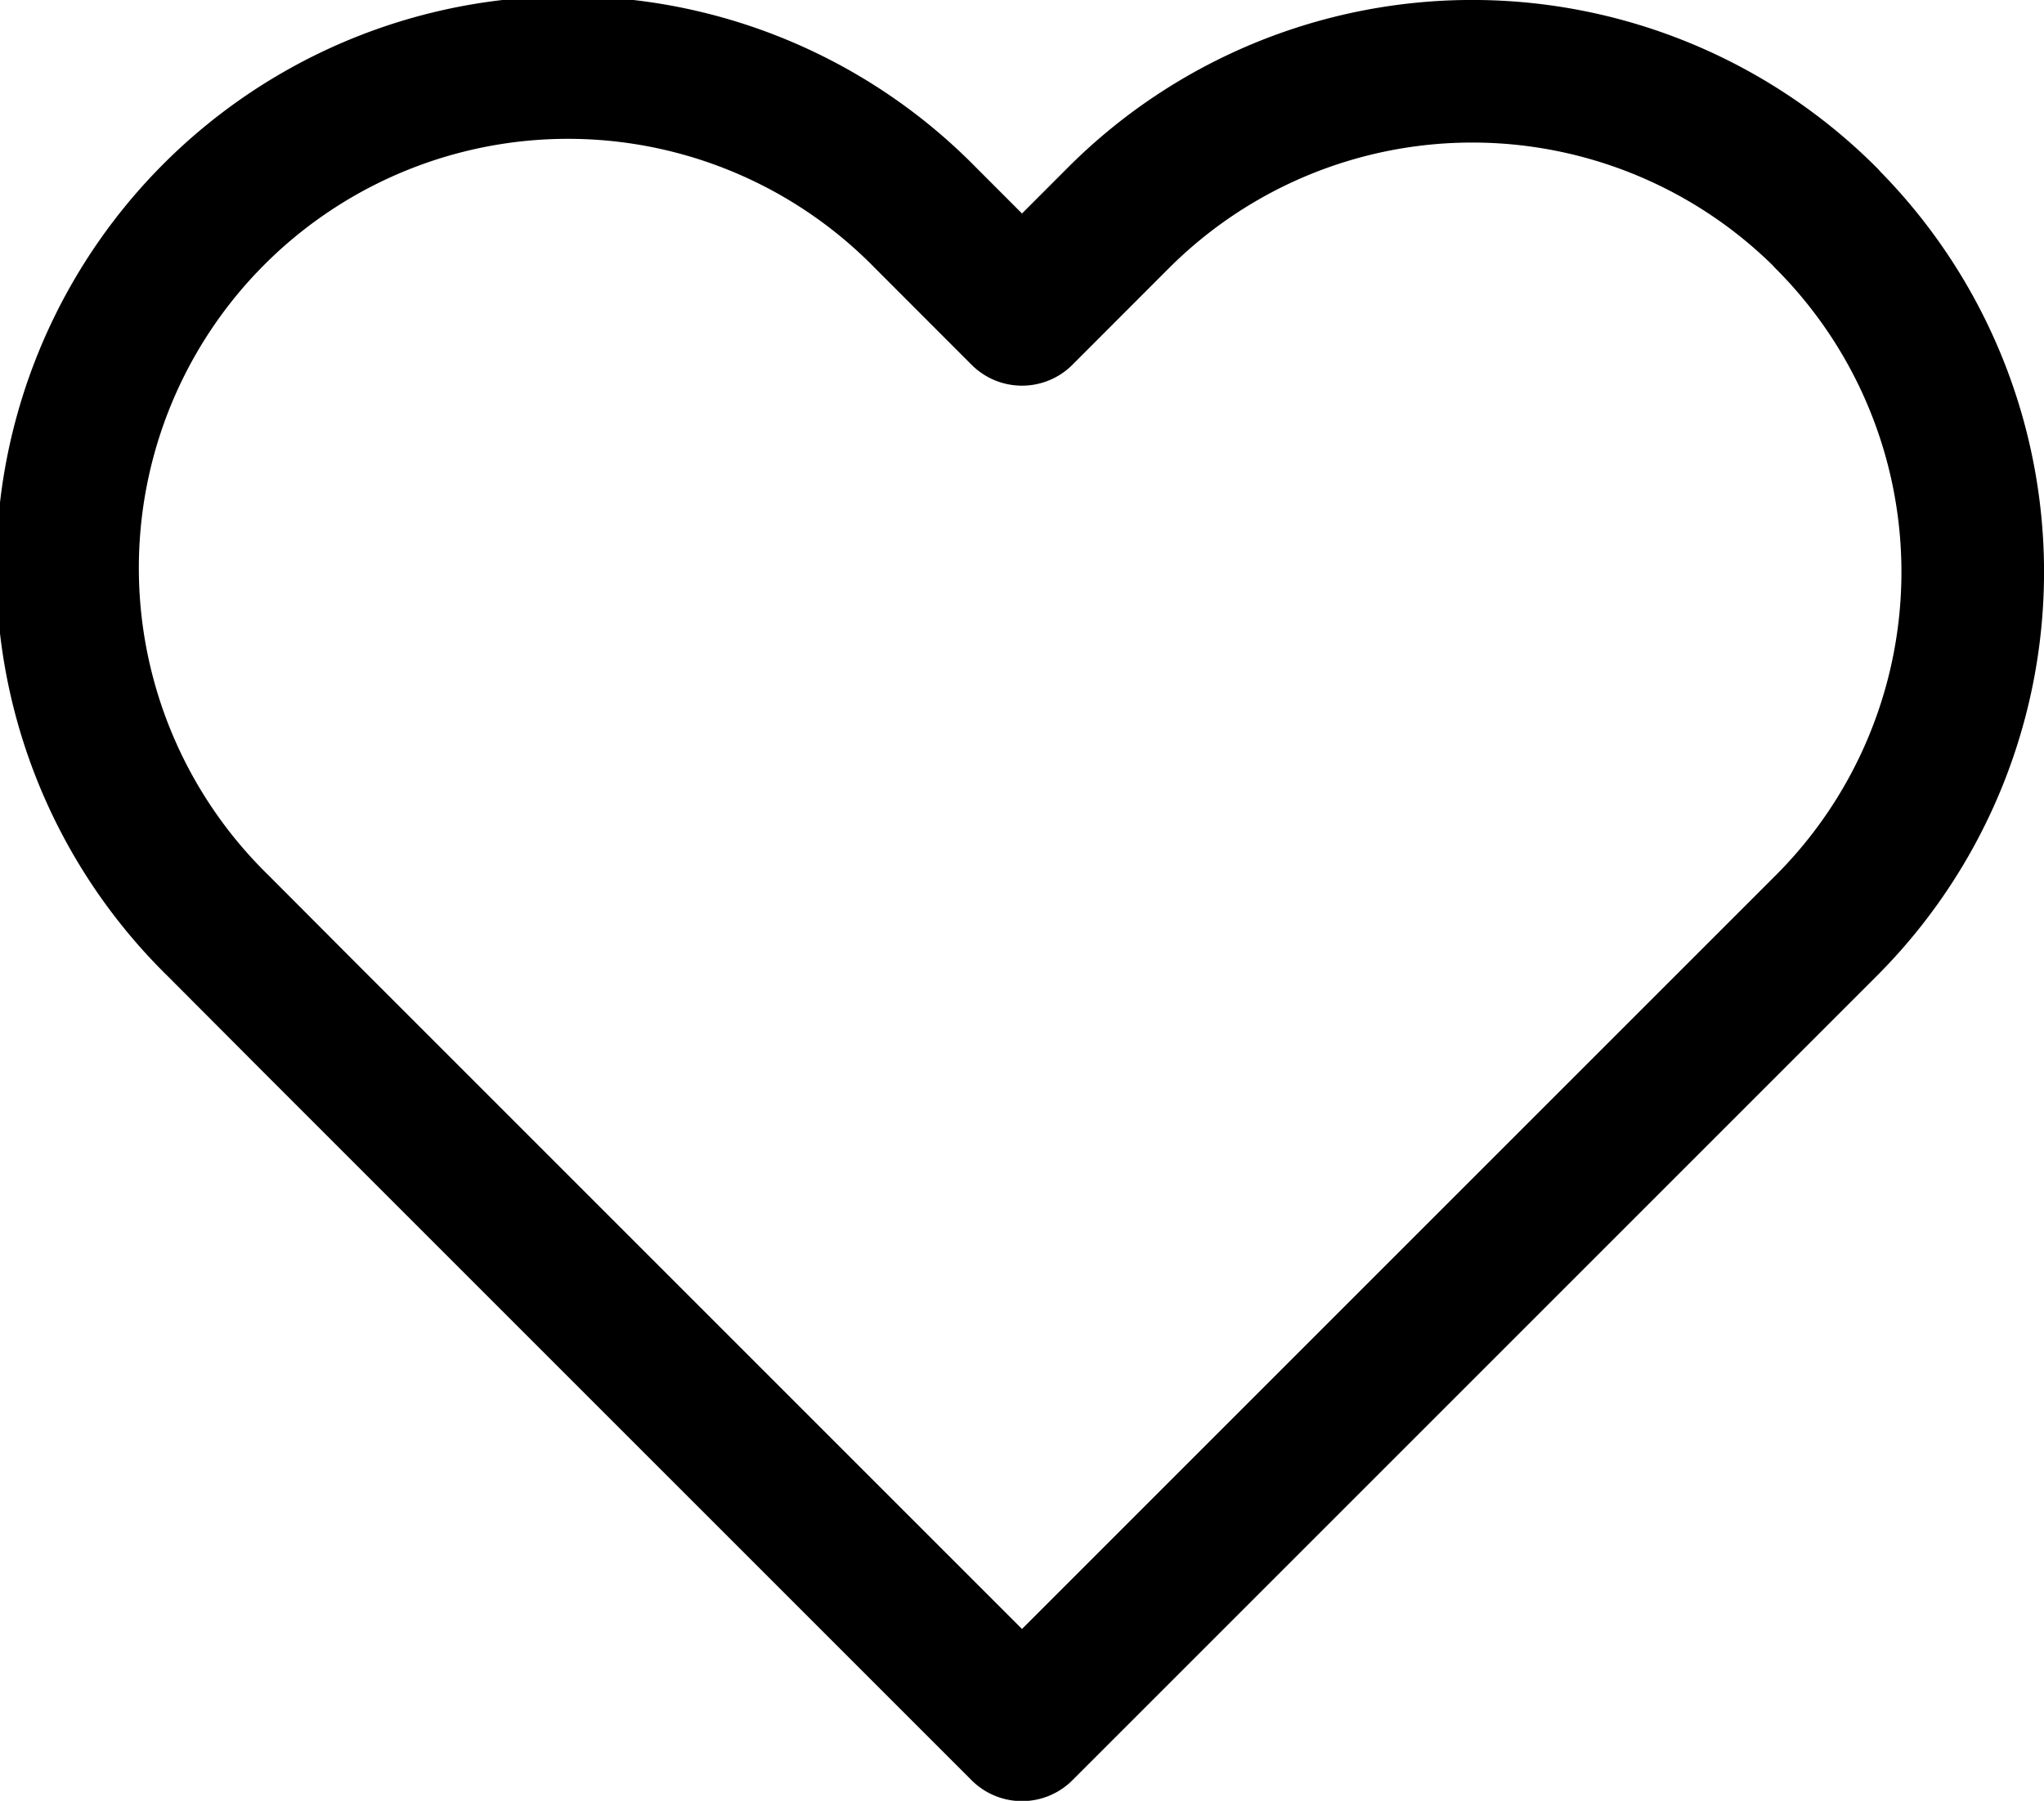 <svg xmlns="http://www.w3.org/2000/svg" width="21.5" height="18.944" viewBox="0 0 21.5 18.944">
<path id="Icon_feather-heart" data-name="Icon feather-heart" d="M20.781,6.039a5.262,5.262,0,0,0-7.444,0L12.323,7.054,11.309,6.039a5.264,5.264,0,1,0-7.444,7.444L4.879,14.5l7.444,7.444L19.767,14.5l1.014-1.014a5.262,5.262,0,0,0,0-7.444Z" transform="translate(-1.573 -3.747)" fill="none" stroke="#000" stroke-linecap="round" stroke-linejoin="round" stroke-width="1.5"></path>
</svg>